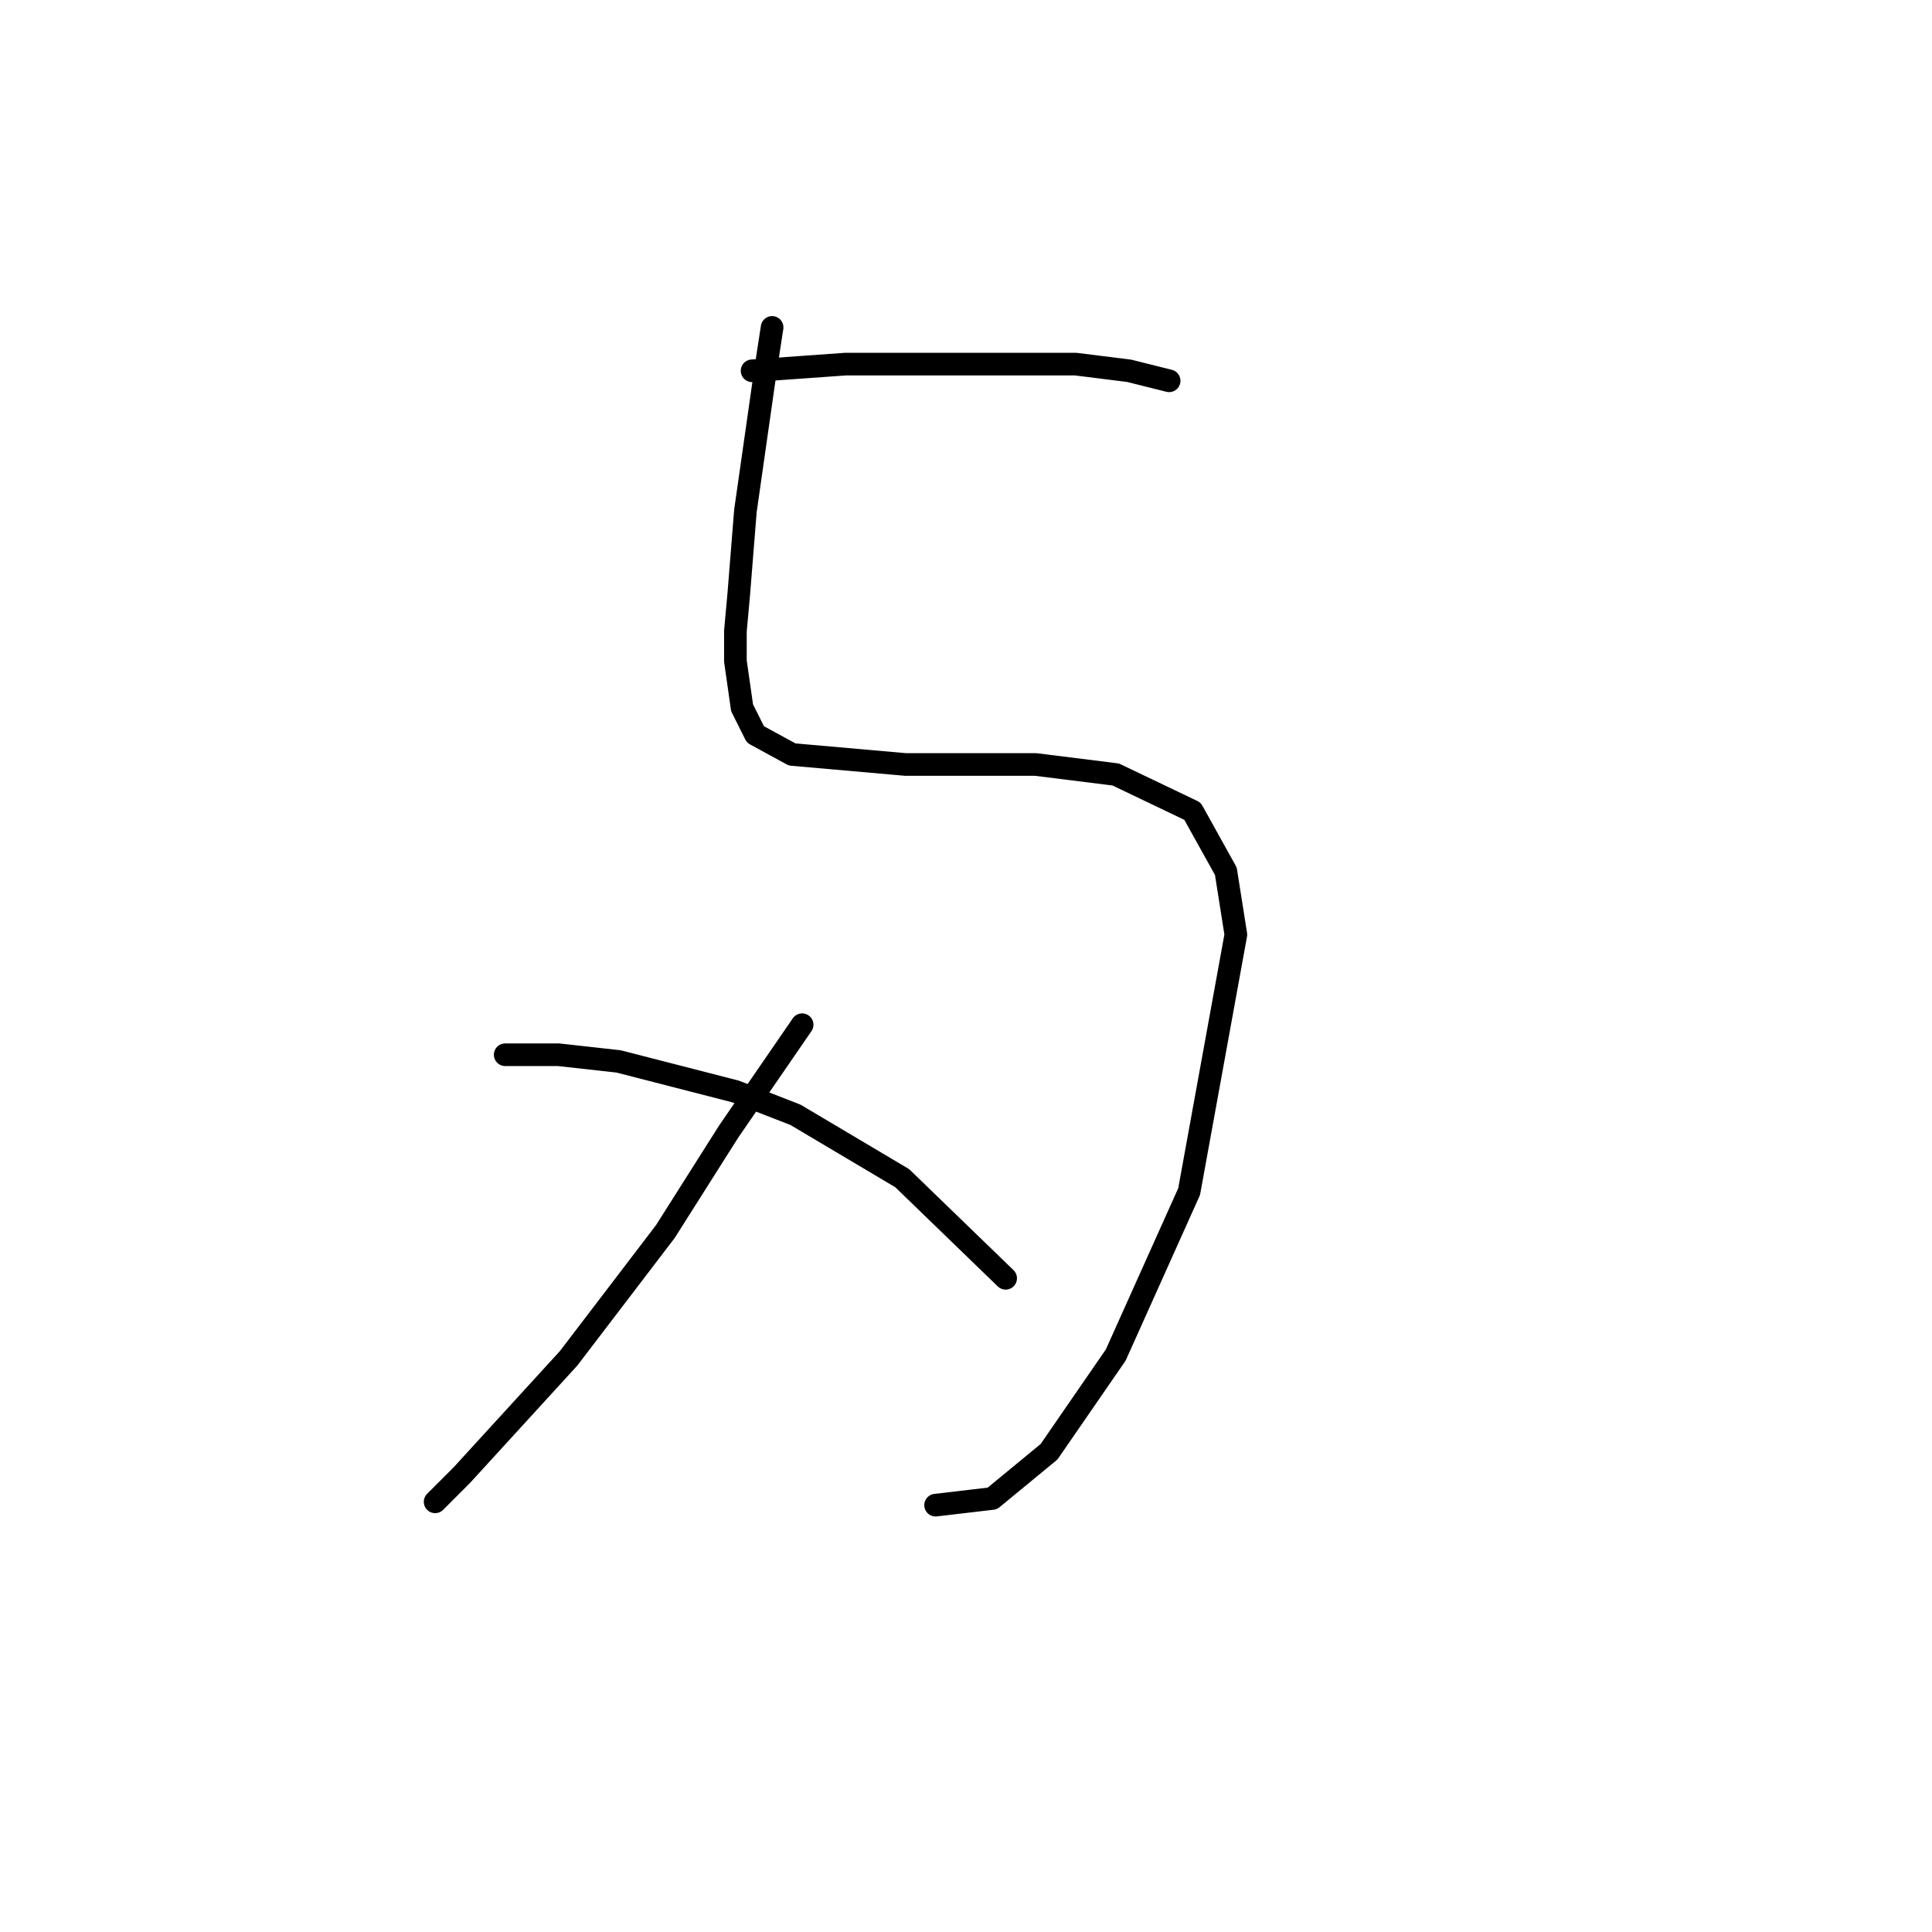 <?xml version="1.0" standalone="no"?>
    <svg width="256" height="256" xmlns="http://www.w3.org/2000/svg" version="1.1">
    <polyline stroke="black" stroke-width="3" stroke-linecap="round" fill="transparent" stroke-linejoin="round" points="102.308 43.385 101.423 49.132 100.539 55.321 98.771 67.699 97.887 78.751 97.445 83.614 97.445 87.593 98.329 93.782 100.097 97.319 104.96 99.972 119.991 101.298 131.927 101.298 137.232 101.298 147.842 102.624 158.01 107.487 162.431 115.445 163.758 123.844 157.568 157.885 147.842 179.547 139.001 192.368 131.485 198.557 123.97 199.441 123.97 199.441 " />
        <polyline stroke="black" stroke-width="3" stroke-linecap="round" fill="transparent" stroke-linejoin="round" points="99.655 49.132 105.844 48.69 112.033 48.247 128.391 48.247 142.537 48.247 149.611 49.132 154.916 50.458 154.916 50.458 " />
        <polyline stroke="black" stroke-width="3" stroke-linecap="round" fill="transparent" stroke-linejoin="round" points="106.286 135.781 96.56 149.927 88.161 163.19 75.34 179.989 61.194 195.462 57.657 198.999 57.657 198.999 " />
        <polyline stroke="black" stroke-width="3" stroke-linecap="round" fill="transparent" stroke-linejoin="round" points="66.941 139.759 74.014 139.759 81.972 140.644 97.445 144.622 105.402 147.717 119.549 156.117 133.254 169.379 133.254 169.379 " />
        </svg>